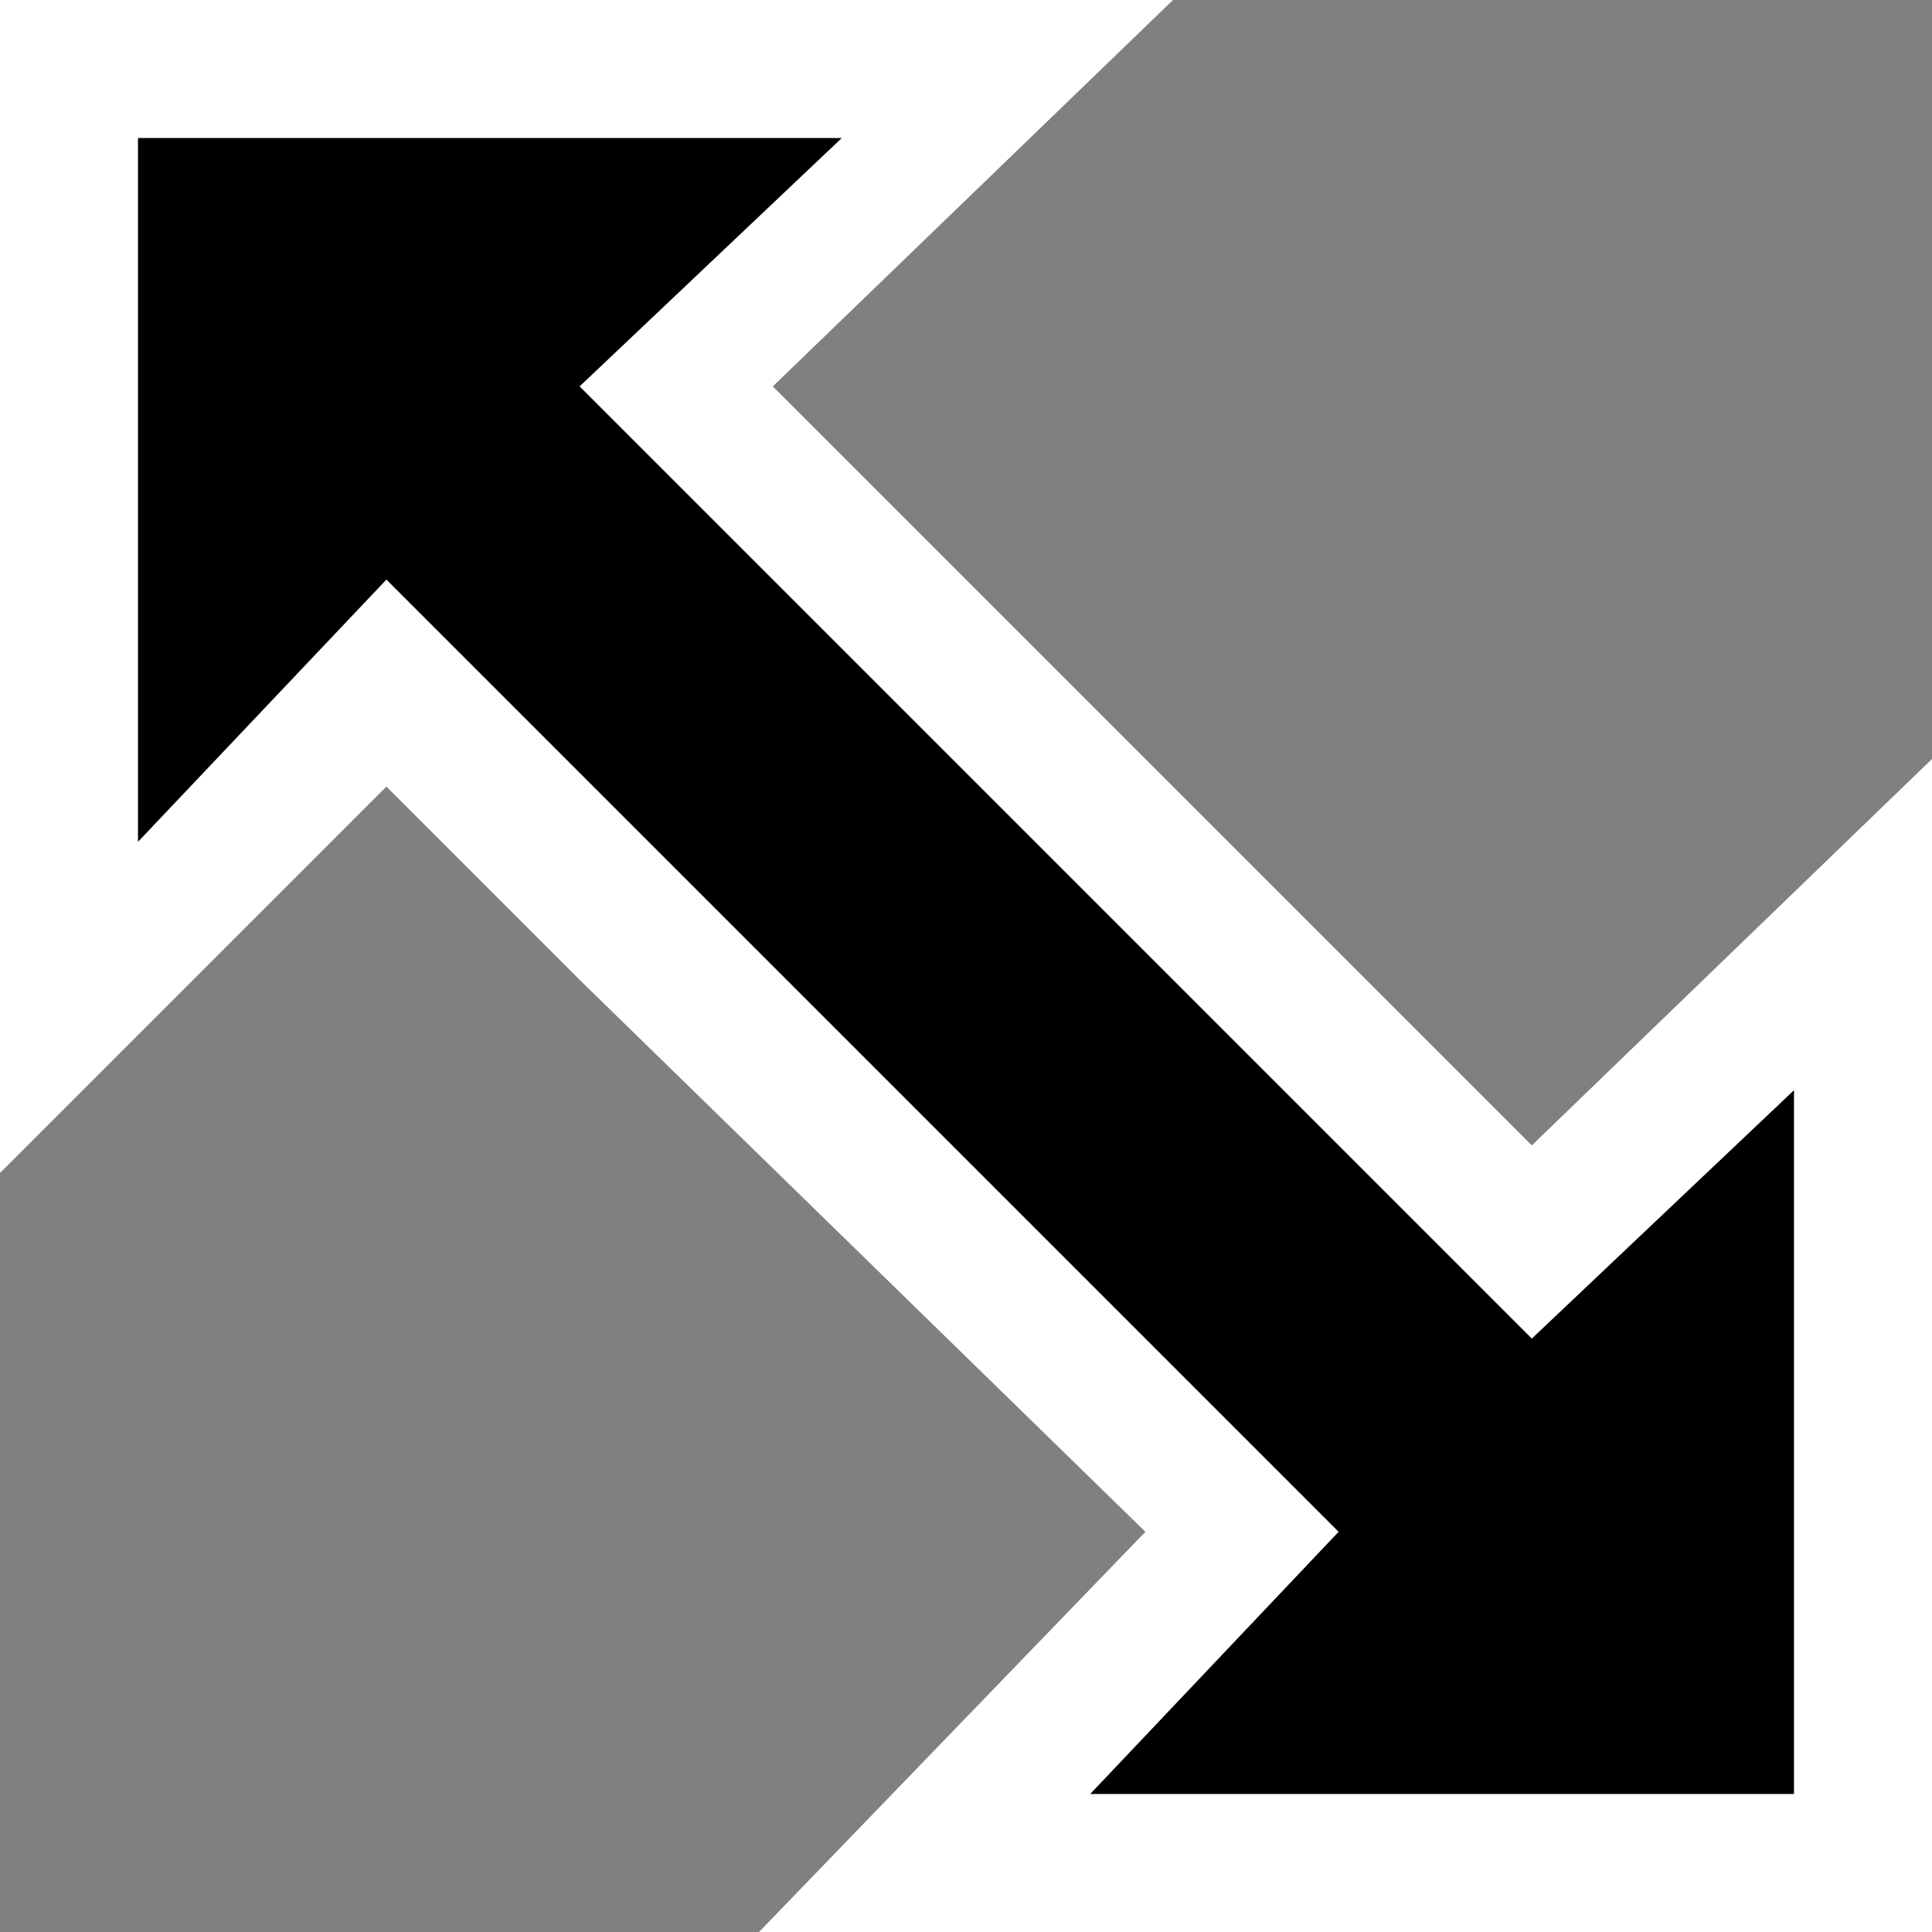 <?xml version="1.0" encoding="utf-8"?>
<!-- Generator: Adobe Illustrator 20.1.0, SVG Export Plug-In . SVG Version: 6.00 Build 0)  -->
<svg version="1.1" id="Layer_1" xmlns="http://www.w3.org/2000/svg" xmlns:xlink="http://www.w3.org/1999/xlink" x="0px" y="0px"
	 viewBox="0 0 14 14" style="enable-background:new 0 0 14 14;" xml:space="preserve">
<rect x="0" y="0" width="14" height="14" fill="#808080" stroke="none"/>
<style type="text/css">
	.st0{fill:#FFFFFF;}
</style>
<polygon class="st0" points="4.2,7.1 8.3,11.1 5.5,14 14,14 14,5.5 11.1,8.3 7.1,4.3 5.6,2.8 8.5,0 0,0 0,8.5 2.8,5.7 "/>
<polygon points="5.3,6.7 9.7,11.1 7.9,13 13,13 13,7.9 11.1,9.7 6.7,5.3 4.2,2.8 6.1,1 1,1 1,6.1 2.8,4.2 "/>
</svg>
